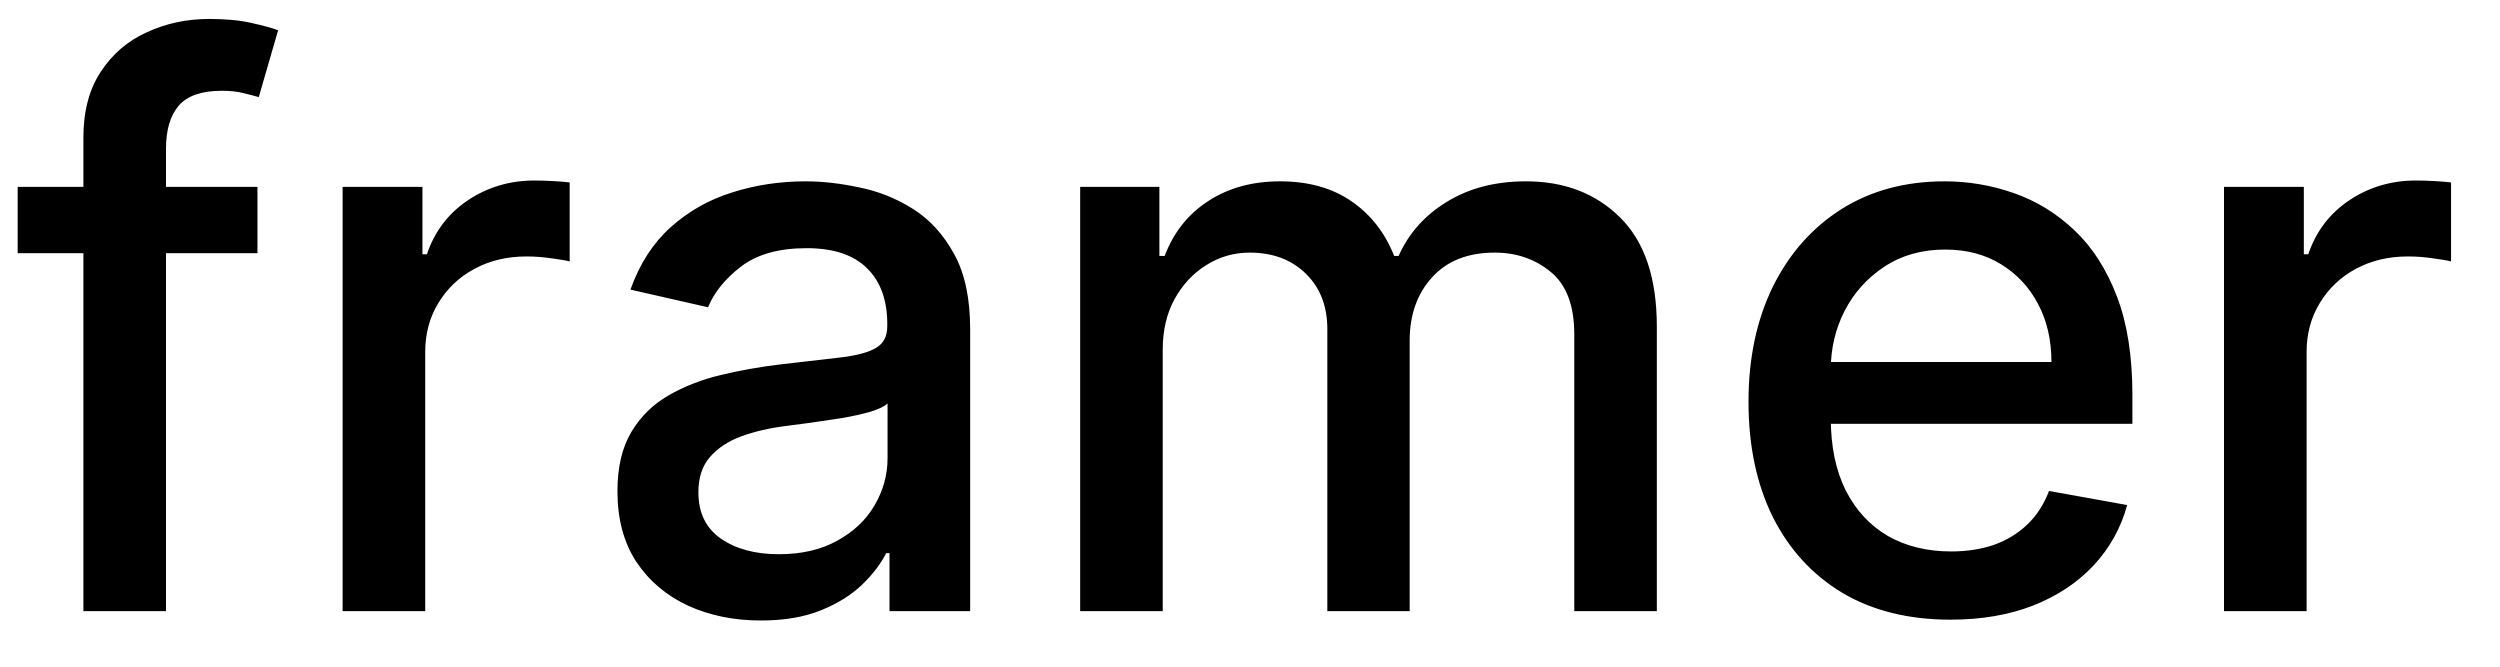 <svg width="45" height="12" viewBox="0 0 45 12" fill="none" xmlns="http://www.w3.org/2000/svg">
<path d="M4.634 3.364V4.557H0.318V3.364H4.634ZM1.501 11V2.479C1.501 2.001 1.606 1.605 1.815 1.29C2.023 0.972 2.3 0.735 2.645 0.58C2.99 0.42 3.364 0.341 3.768 0.341C4.067 0.341 4.322 0.366 4.534 0.415C4.746 0.462 4.904 0.505 5.006 0.545L4.658 1.748C4.589 1.728 4.499 1.705 4.39 1.678C4.281 1.648 4.148 1.634 3.992 1.634C3.631 1.634 3.372 1.723 3.217 1.902C3.064 2.081 2.988 2.339 2.988 2.678V11H1.501ZM6.167 11V3.364H7.604V4.577H7.684C7.823 4.166 8.068 3.843 8.419 3.607C8.774 3.369 9.175 3.249 9.623 3.249C9.715 3.249 9.825 3.253 9.951 3.259C10.08 3.266 10.181 3.274 10.254 3.284V4.706C10.194 4.689 10.088 4.671 9.936 4.651C9.783 4.628 9.631 4.616 9.478 4.616C9.127 4.616 8.814 4.691 8.539 4.84C8.267 4.986 8.051 5.19 7.892 5.452C7.733 5.71 7.654 6.005 7.654 6.337V11H6.167ZM13.694 11.169C13.21 11.169 12.773 11.079 12.382 10.901C11.991 10.718 11.681 10.455 11.452 10.11C11.227 9.765 11.114 9.343 11.114 8.842C11.114 8.411 11.197 8.057 11.363 7.778C11.528 7.5 11.752 7.28 12.034 7.117C12.316 6.955 12.63 6.832 12.978 6.749C13.326 6.666 13.681 6.603 14.042 6.56C14.5 6.507 14.871 6.464 15.156 6.431C15.441 6.395 15.648 6.337 15.777 6.257C15.907 6.178 15.971 6.048 15.971 5.869V5.835C15.971 5.4 15.849 5.064 15.603 4.825C15.361 4.587 15 4.467 14.52 4.467C14.019 4.467 13.625 4.578 13.336 4.8C13.051 5.019 12.854 5.263 12.745 5.531L11.348 5.213C11.513 4.749 11.755 4.375 12.073 4.089C12.395 3.801 12.765 3.592 13.182 3.463C13.6 3.33 14.039 3.264 14.5 3.264C14.805 3.264 15.128 3.301 15.469 3.374C15.814 3.443 16.135 3.572 16.434 3.761C16.735 3.95 16.982 4.22 17.174 4.572C17.367 4.92 17.463 5.372 17.463 5.929V11H16.011V9.956H15.951C15.855 10.148 15.711 10.337 15.519 10.523C15.327 10.708 15.08 10.863 14.778 10.985C14.476 11.108 14.115 11.169 13.694 11.169ZM14.017 9.976C14.428 9.976 14.78 9.895 15.071 9.732C15.366 9.57 15.59 9.358 15.742 9.096C15.898 8.831 15.976 8.547 15.976 8.246V7.261C15.923 7.314 15.82 7.364 15.668 7.411C15.519 7.454 15.348 7.492 15.156 7.525C14.964 7.555 14.776 7.583 14.594 7.609C14.412 7.633 14.259 7.652 14.137 7.669C13.848 7.705 13.585 7.767 13.346 7.853C13.111 7.939 12.922 8.063 12.78 8.226C12.64 8.385 12.571 8.597 12.571 8.862C12.571 9.23 12.707 9.509 12.978 9.697C13.25 9.883 13.597 9.976 14.017 9.976ZM19.443 11V3.364H20.869V4.607H20.964C21.123 4.186 21.383 3.857 21.744 3.622C22.106 3.384 22.538 3.264 23.042 3.264C23.552 3.264 23.98 3.384 24.325 3.622C24.673 3.861 24.93 4.189 25.095 4.607H25.175C25.357 4.199 25.647 3.874 26.045 3.632C26.443 3.387 26.917 3.264 27.467 3.264C28.16 3.264 28.725 3.481 29.162 3.915C29.603 4.35 29.823 5.004 29.823 5.879V11H28.337V6.018C28.337 5.501 28.196 5.127 27.914 4.895C27.633 4.663 27.296 4.547 26.905 4.547C26.421 4.547 26.045 4.696 25.776 4.994C25.508 5.289 25.374 5.669 25.374 6.133V11H23.892V5.924C23.892 5.51 23.763 5.177 23.504 4.925C23.246 4.673 22.91 4.547 22.495 4.547C22.213 4.547 21.953 4.621 21.715 4.771C21.479 4.916 21.289 5.12 21.143 5.382C21 5.644 20.929 5.947 20.929 6.292V11H19.443ZM35.107 11.154C34.355 11.154 33.707 10.993 33.163 10.672C32.623 10.347 32.205 9.891 31.91 9.305C31.619 8.715 31.473 8.024 31.473 7.232C31.473 6.449 31.619 5.76 31.91 5.163C32.205 4.567 32.616 4.101 33.143 3.766C33.673 3.432 34.293 3.264 35.002 3.264C35.433 3.264 35.851 3.335 36.255 3.478C36.66 3.62 37.023 3.844 37.344 4.149C37.666 4.454 37.919 4.85 38.105 5.337C38.29 5.821 38.383 6.41 38.383 7.102V7.629H32.313V6.516H36.926C36.926 6.125 36.847 5.778 36.688 5.477C36.529 5.172 36.305 4.931 36.017 4.756C35.732 4.58 35.397 4.492 35.012 4.492C34.595 4.492 34.23 4.595 33.919 4.8C33.61 5.003 33.372 5.268 33.203 5.596C33.037 5.921 32.954 6.274 32.954 6.655V7.525C32.954 8.035 33.044 8.469 33.223 8.827C33.405 9.185 33.658 9.459 33.983 9.648C34.308 9.833 34.688 9.926 35.122 9.926C35.404 9.926 35.66 9.886 35.892 9.807C36.124 9.724 36.325 9.601 36.494 9.439C36.663 9.277 36.792 9.076 36.882 8.837L38.289 9.091C38.176 9.505 37.974 9.868 37.682 10.18C37.394 10.488 37.031 10.728 36.593 10.901C36.159 11.07 35.664 11.154 35.107 11.154ZM40.032 11V3.364H41.469V4.577H41.549C41.688 4.166 41.933 3.843 42.285 3.607C42.639 3.369 43.04 3.249 43.488 3.249C43.581 3.249 43.69 3.253 43.816 3.259C43.945 3.266 44.046 3.274 44.119 3.284V4.706C44.059 4.689 43.953 4.671 43.801 4.651C43.648 4.628 43.496 4.616 43.344 4.616C42.992 4.616 42.679 4.691 42.404 4.84C42.132 4.986 41.917 5.19 41.758 5.452C41.599 5.71 41.519 6.005 41.519 6.337V11H40.032Z" fill="black"/>
</svg>
